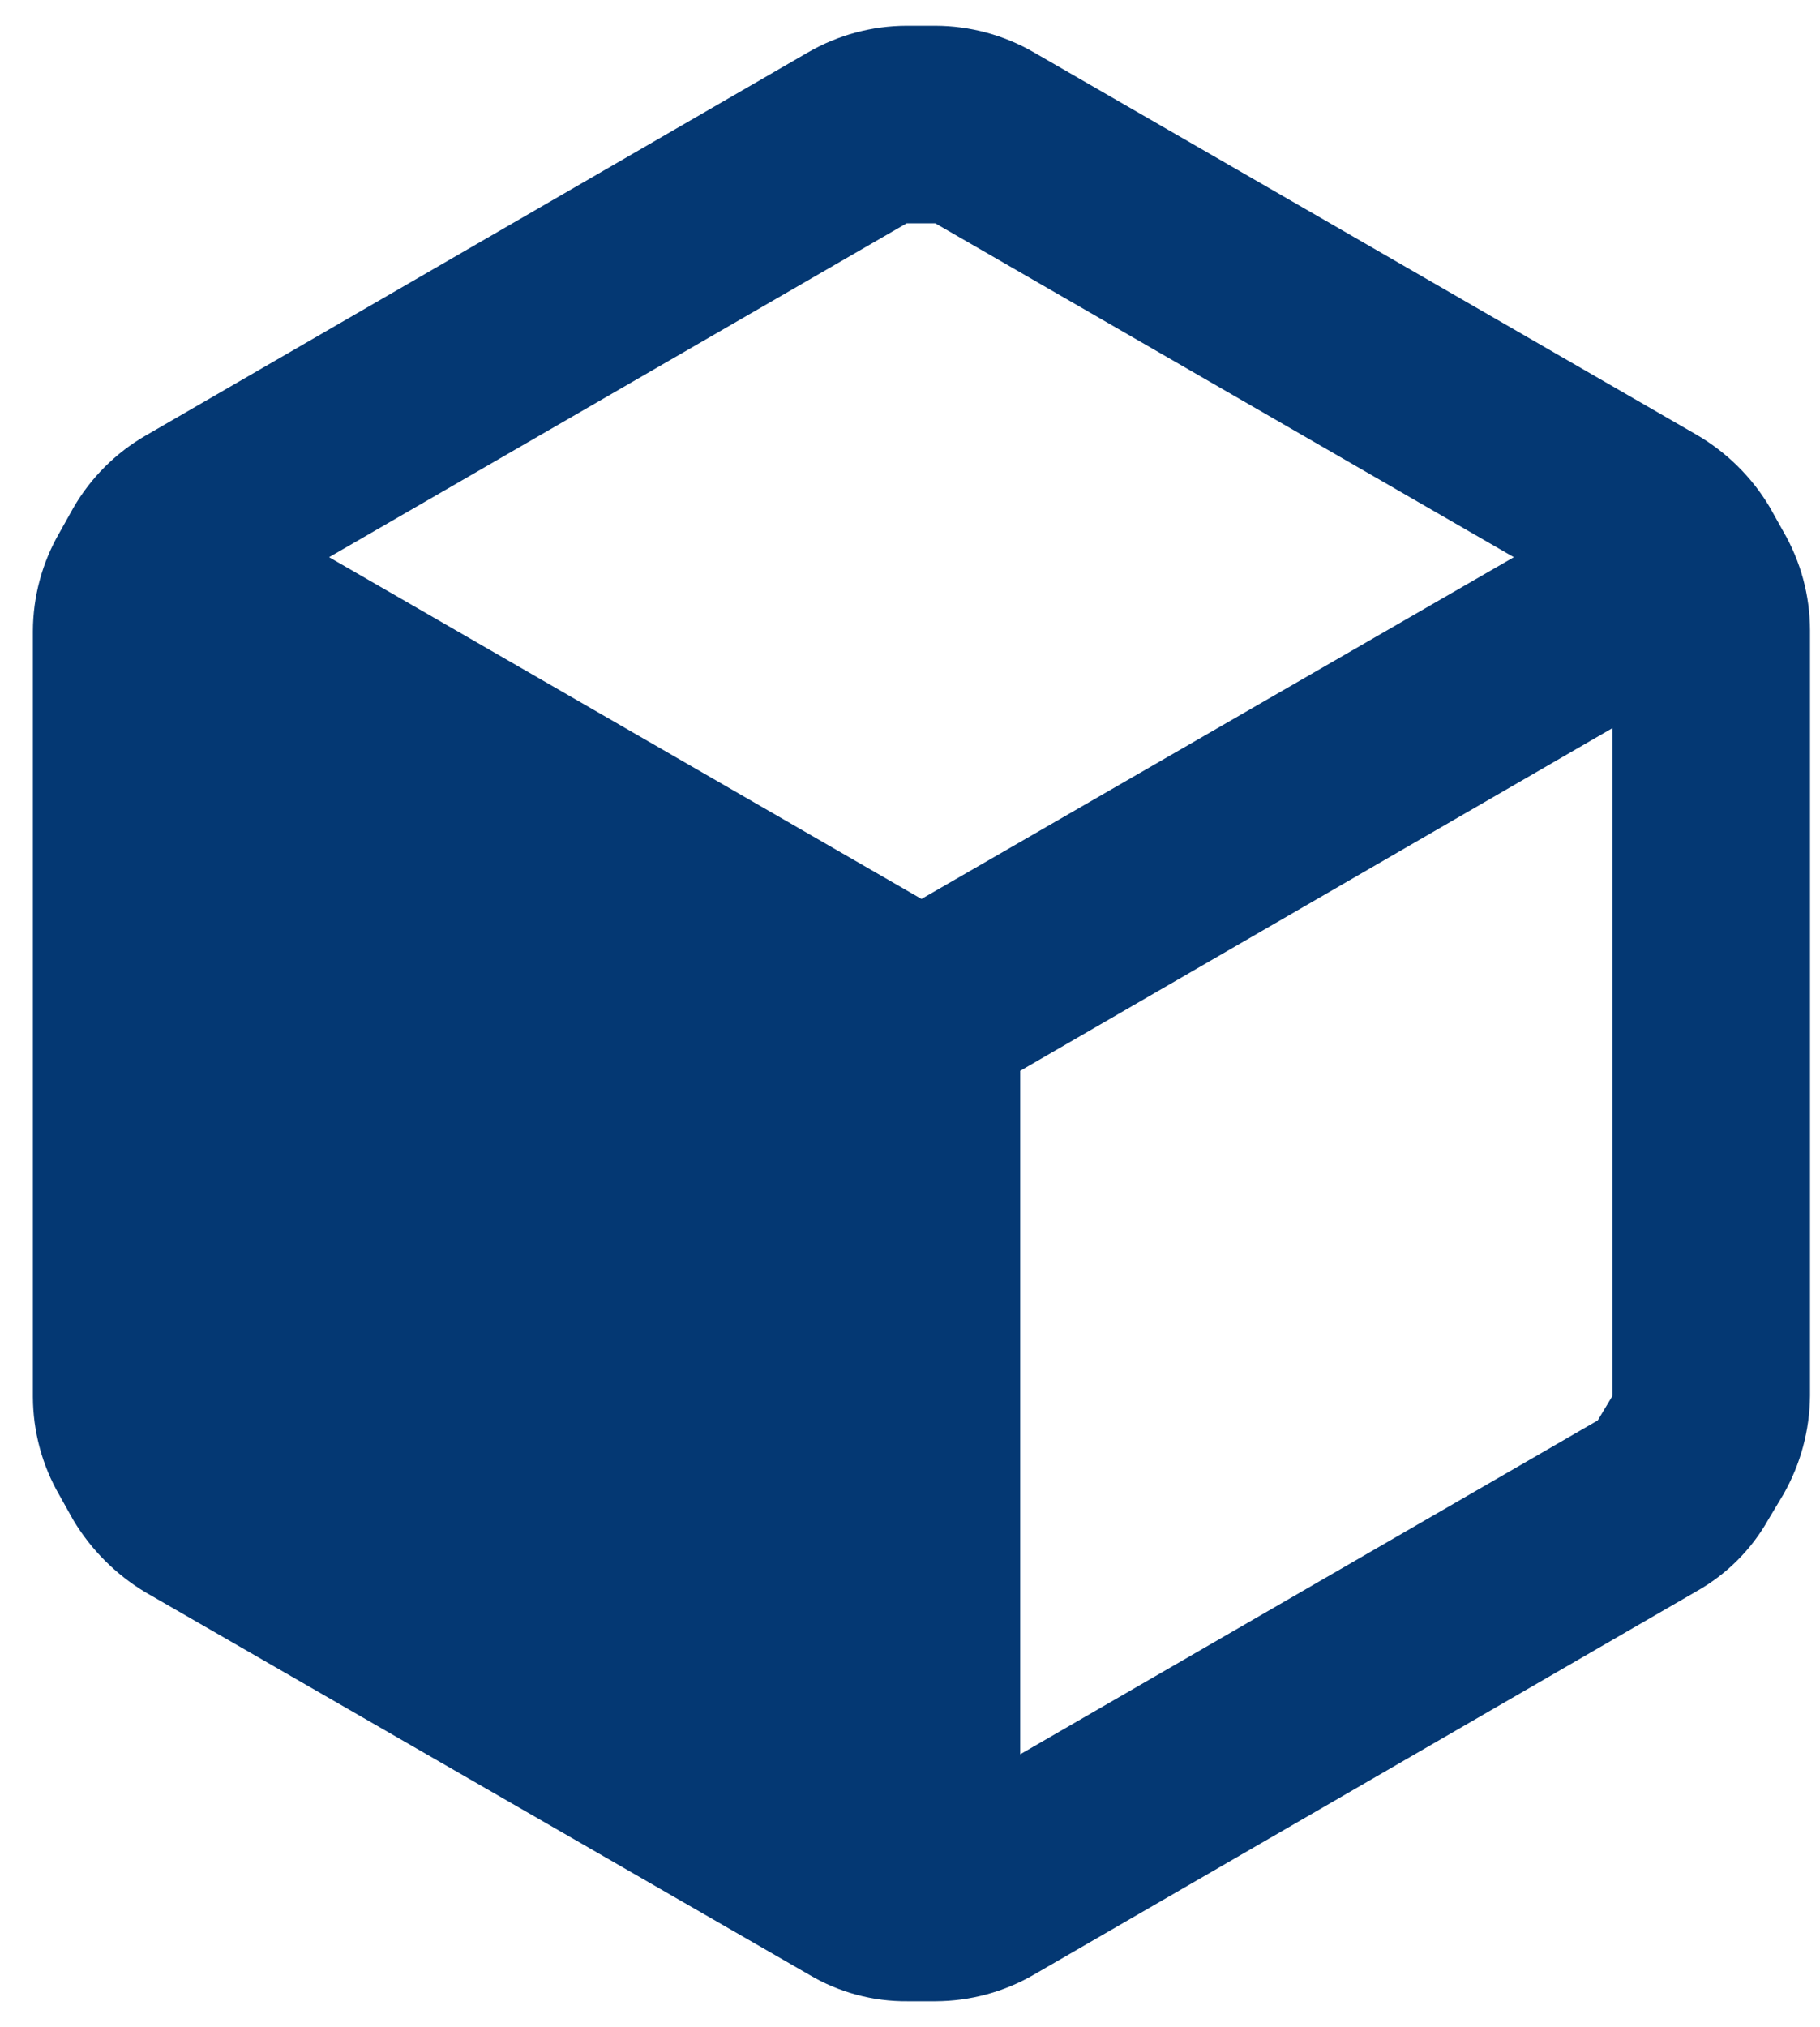 <svg width="53" height="59" viewBox="0 0 53 59" fill="none" xmlns="http://www.w3.org/2000/svg">
<path fill-rule="evenodd" clip-rule="evenodd" d="M51.932 15.47L51.53 14.751C51.011 13.882 50.278 13.16 49.402 12.652L30.111 1.526C29.238 1.02 28.246 0.752 27.236 0.75H26.402C25.392 0.752 24.401 1.02 23.527 1.526L4.236 12.681C3.365 13.185 2.641 13.909 2.137 14.78L1.735 15.499C1.228 16.372 0.96 17.364 0.958 18.374V40.655C0.96 41.665 1.228 42.657 1.735 43.53L2.137 44.249C2.654 45.11 3.375 45.831 4.236 46.347L23.556 57.474C24.425 57.991 25.42 58.26 26.431 58.25H27.236C28.246 58.248 29.238 57.981 30.111 57.474L49.402 46.319C50.282 45.826 51.008 45.1 51.501 44.22L51.932 43.501C52.433 42.625 52.7 41.635 52.709 40.626V18.345C52.707 17.335 52.439 16.343 51.932 15.47ZM26.402 6.5H27.236L44.084 16.218L26.834 26.165L9.583 16.218L26.402 6.5ZM29.709 51.062L46.527 41.345L46.959 40.626V21.191L29.709 31.168V51.062Z" fill="#043873"/>
</svg>
